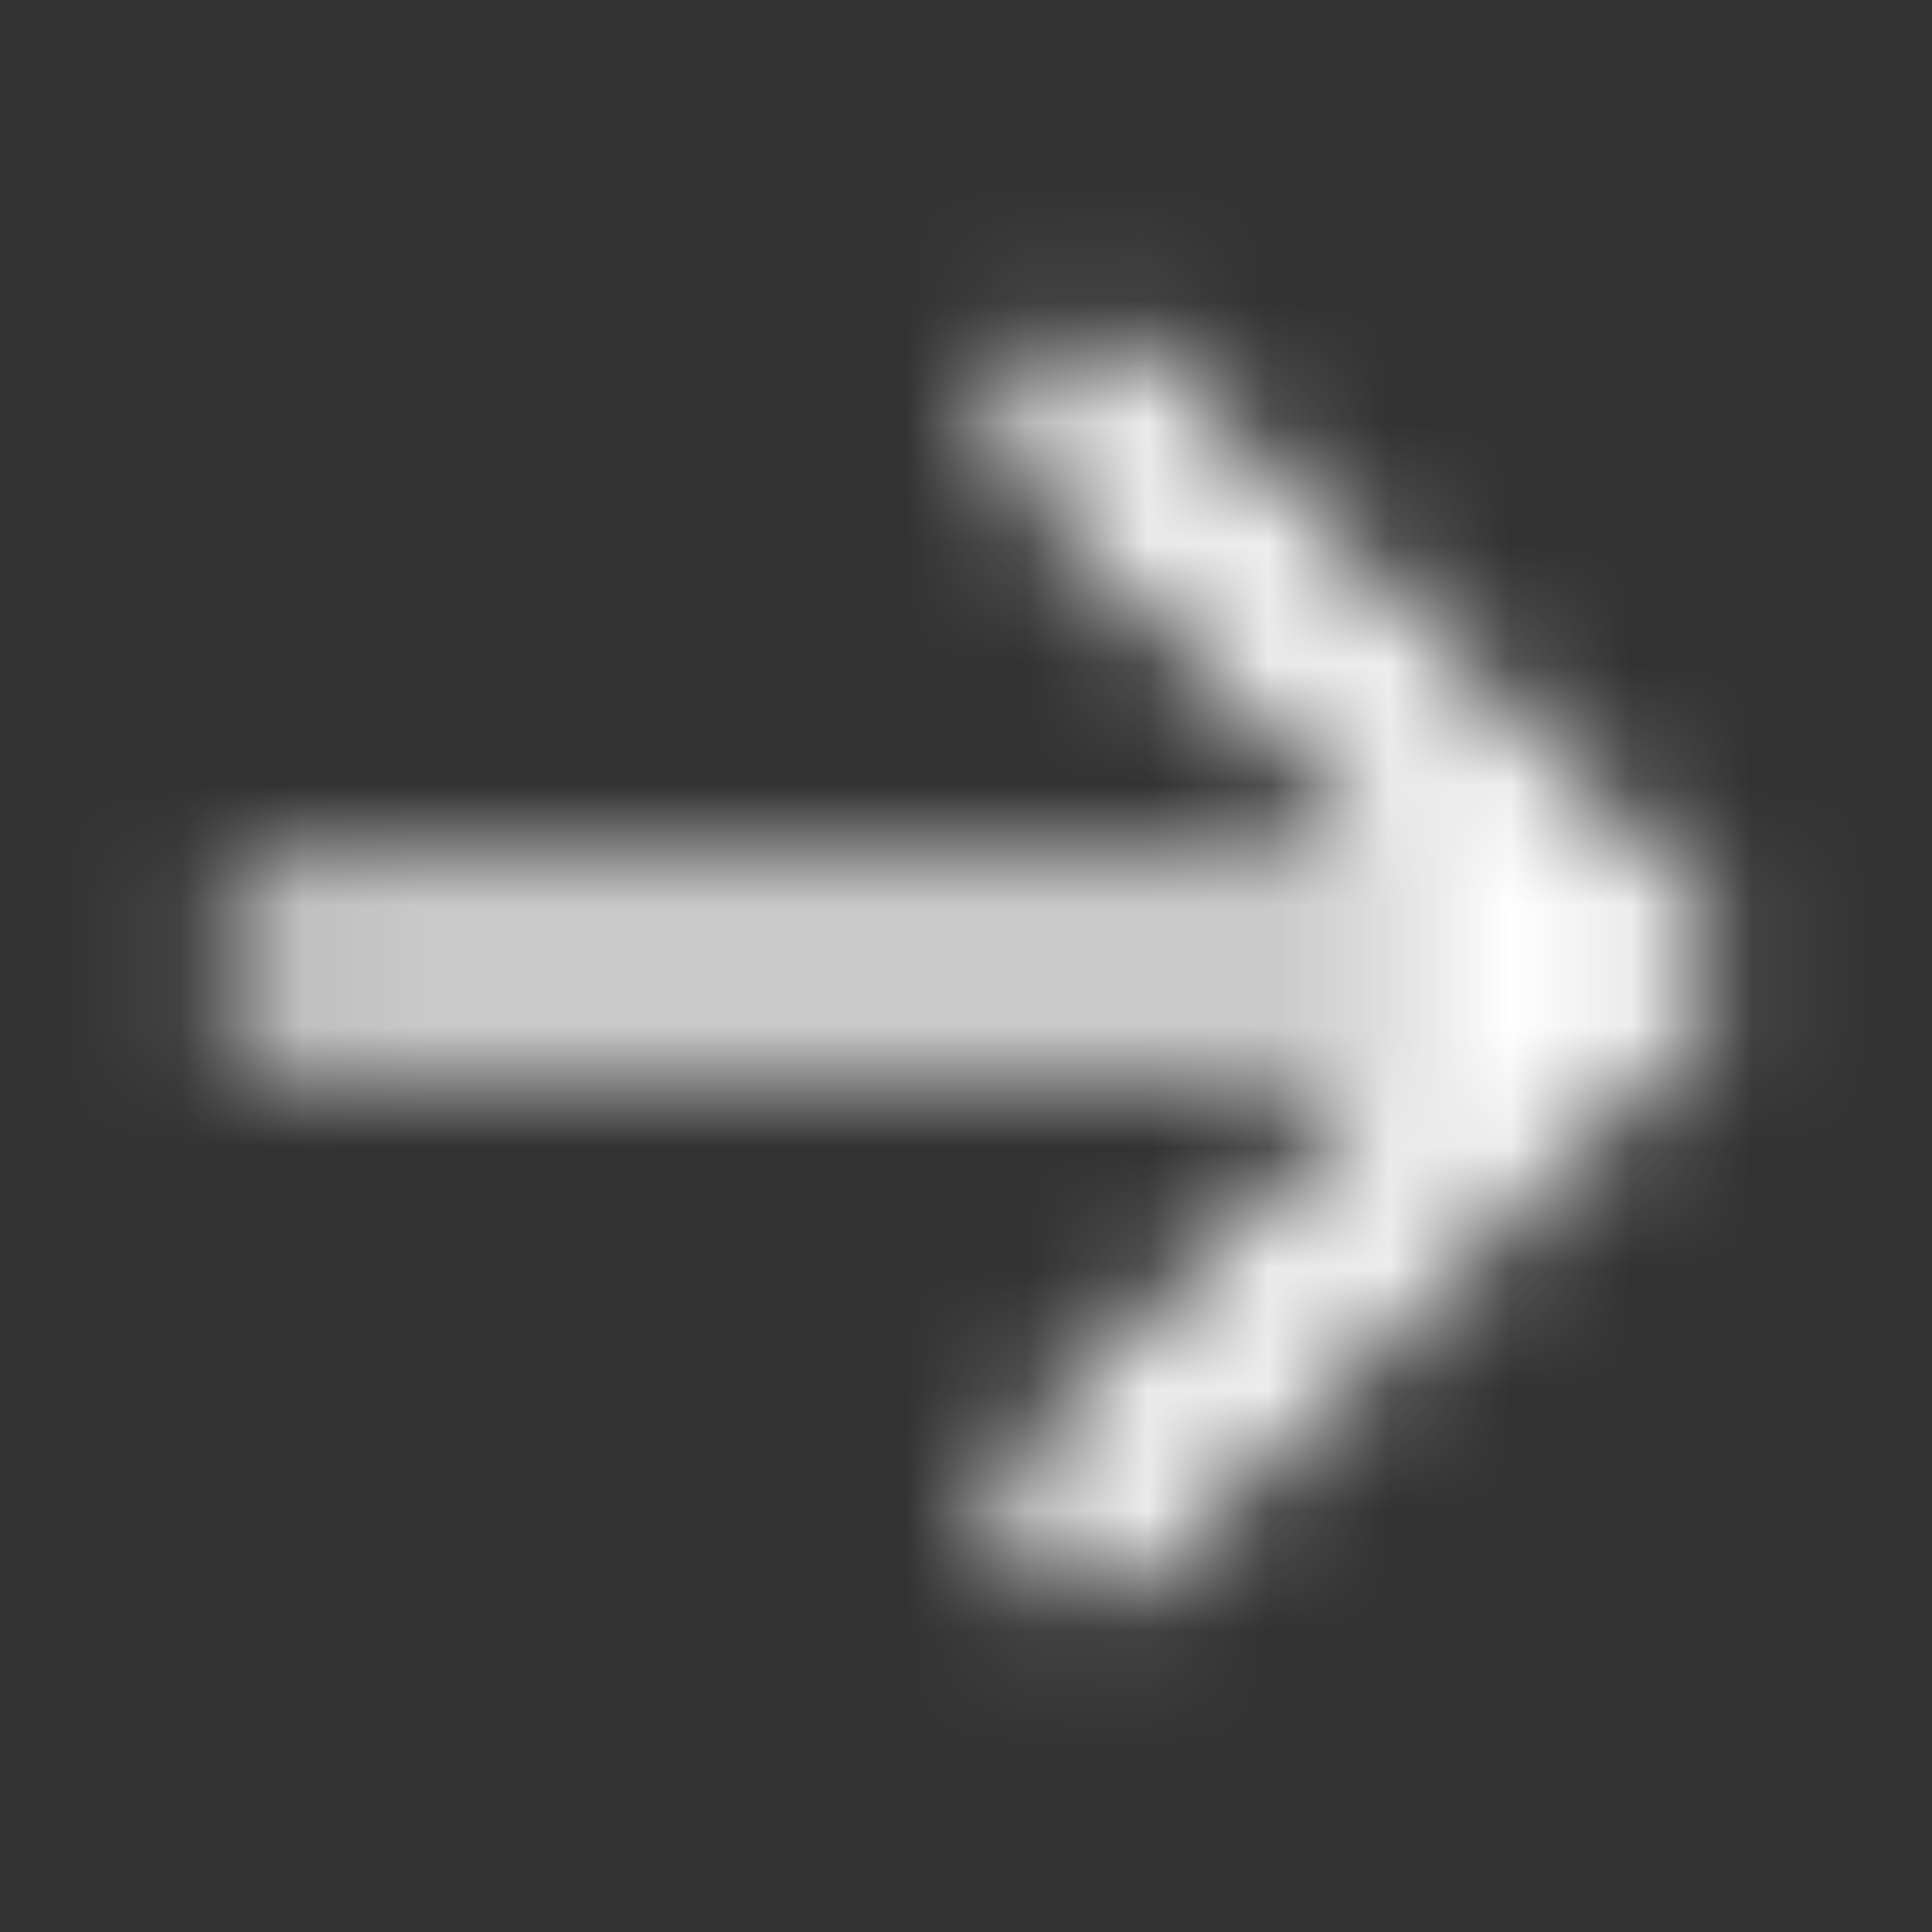 <svg width="16" height="16" viewBox="0 0 16 16" fill="none" xmlns="http://www.w3.org/2000/svg">
<rect x="0" y="0" width="16" height="16" fill="#333333" stroke="none"/>
<g clip-path="url(#clip0_1_648)">
<mask id="mask0_1_648" style="mask-type:alpha" maskUnits="userSpaceOnUse" x="0" y="0" width="16" height="16">
<path d="M14.03 8.53L9.53 13.03C9.389 13.169 9.199 13.246 9.001 13.245C8.803 13.245 8.614 13.165 8.474 13.026C8.334 12.886 8.255 12.696 8.254 12.498C8.254 12.3 8.331 12.11 8.47 11.969L11.689 8.75H2.5C2.301 8.75 2.11 8.671 1.97 8.53C1.829 8.389 1.75 8.198 1.75 8C1.75 7.801 1.829 7.61 1.97 7.469C2.11 7.329 2.301 7.25 2.5 7.25H11.689L8.47 4.03C8.331 3.889 8.254 3.699 8.254 3.501C8.255 3.303 8.334 3.113 8.474 2.974C8.614 2.834 8.803 2.755 9.001 2.754C9.199 2.753 9.389 2.831 9.53 2.969L14.03 7.469C14.171 7.61 14.25 7.801 14.25 8C14.25 8.198 14.171 8.389 14.03 8.53Z" fill="black"/>
</mask>
<g mask="url(#mask0_1_648)">
<rect width="16" height="16" fill="white"/>
</g>
</g>
<defs>
<clipPath id="clip0_1_648">
<rect width="16" height="16" fill="white"/>
</clipPath>
</defs>
</svg>
